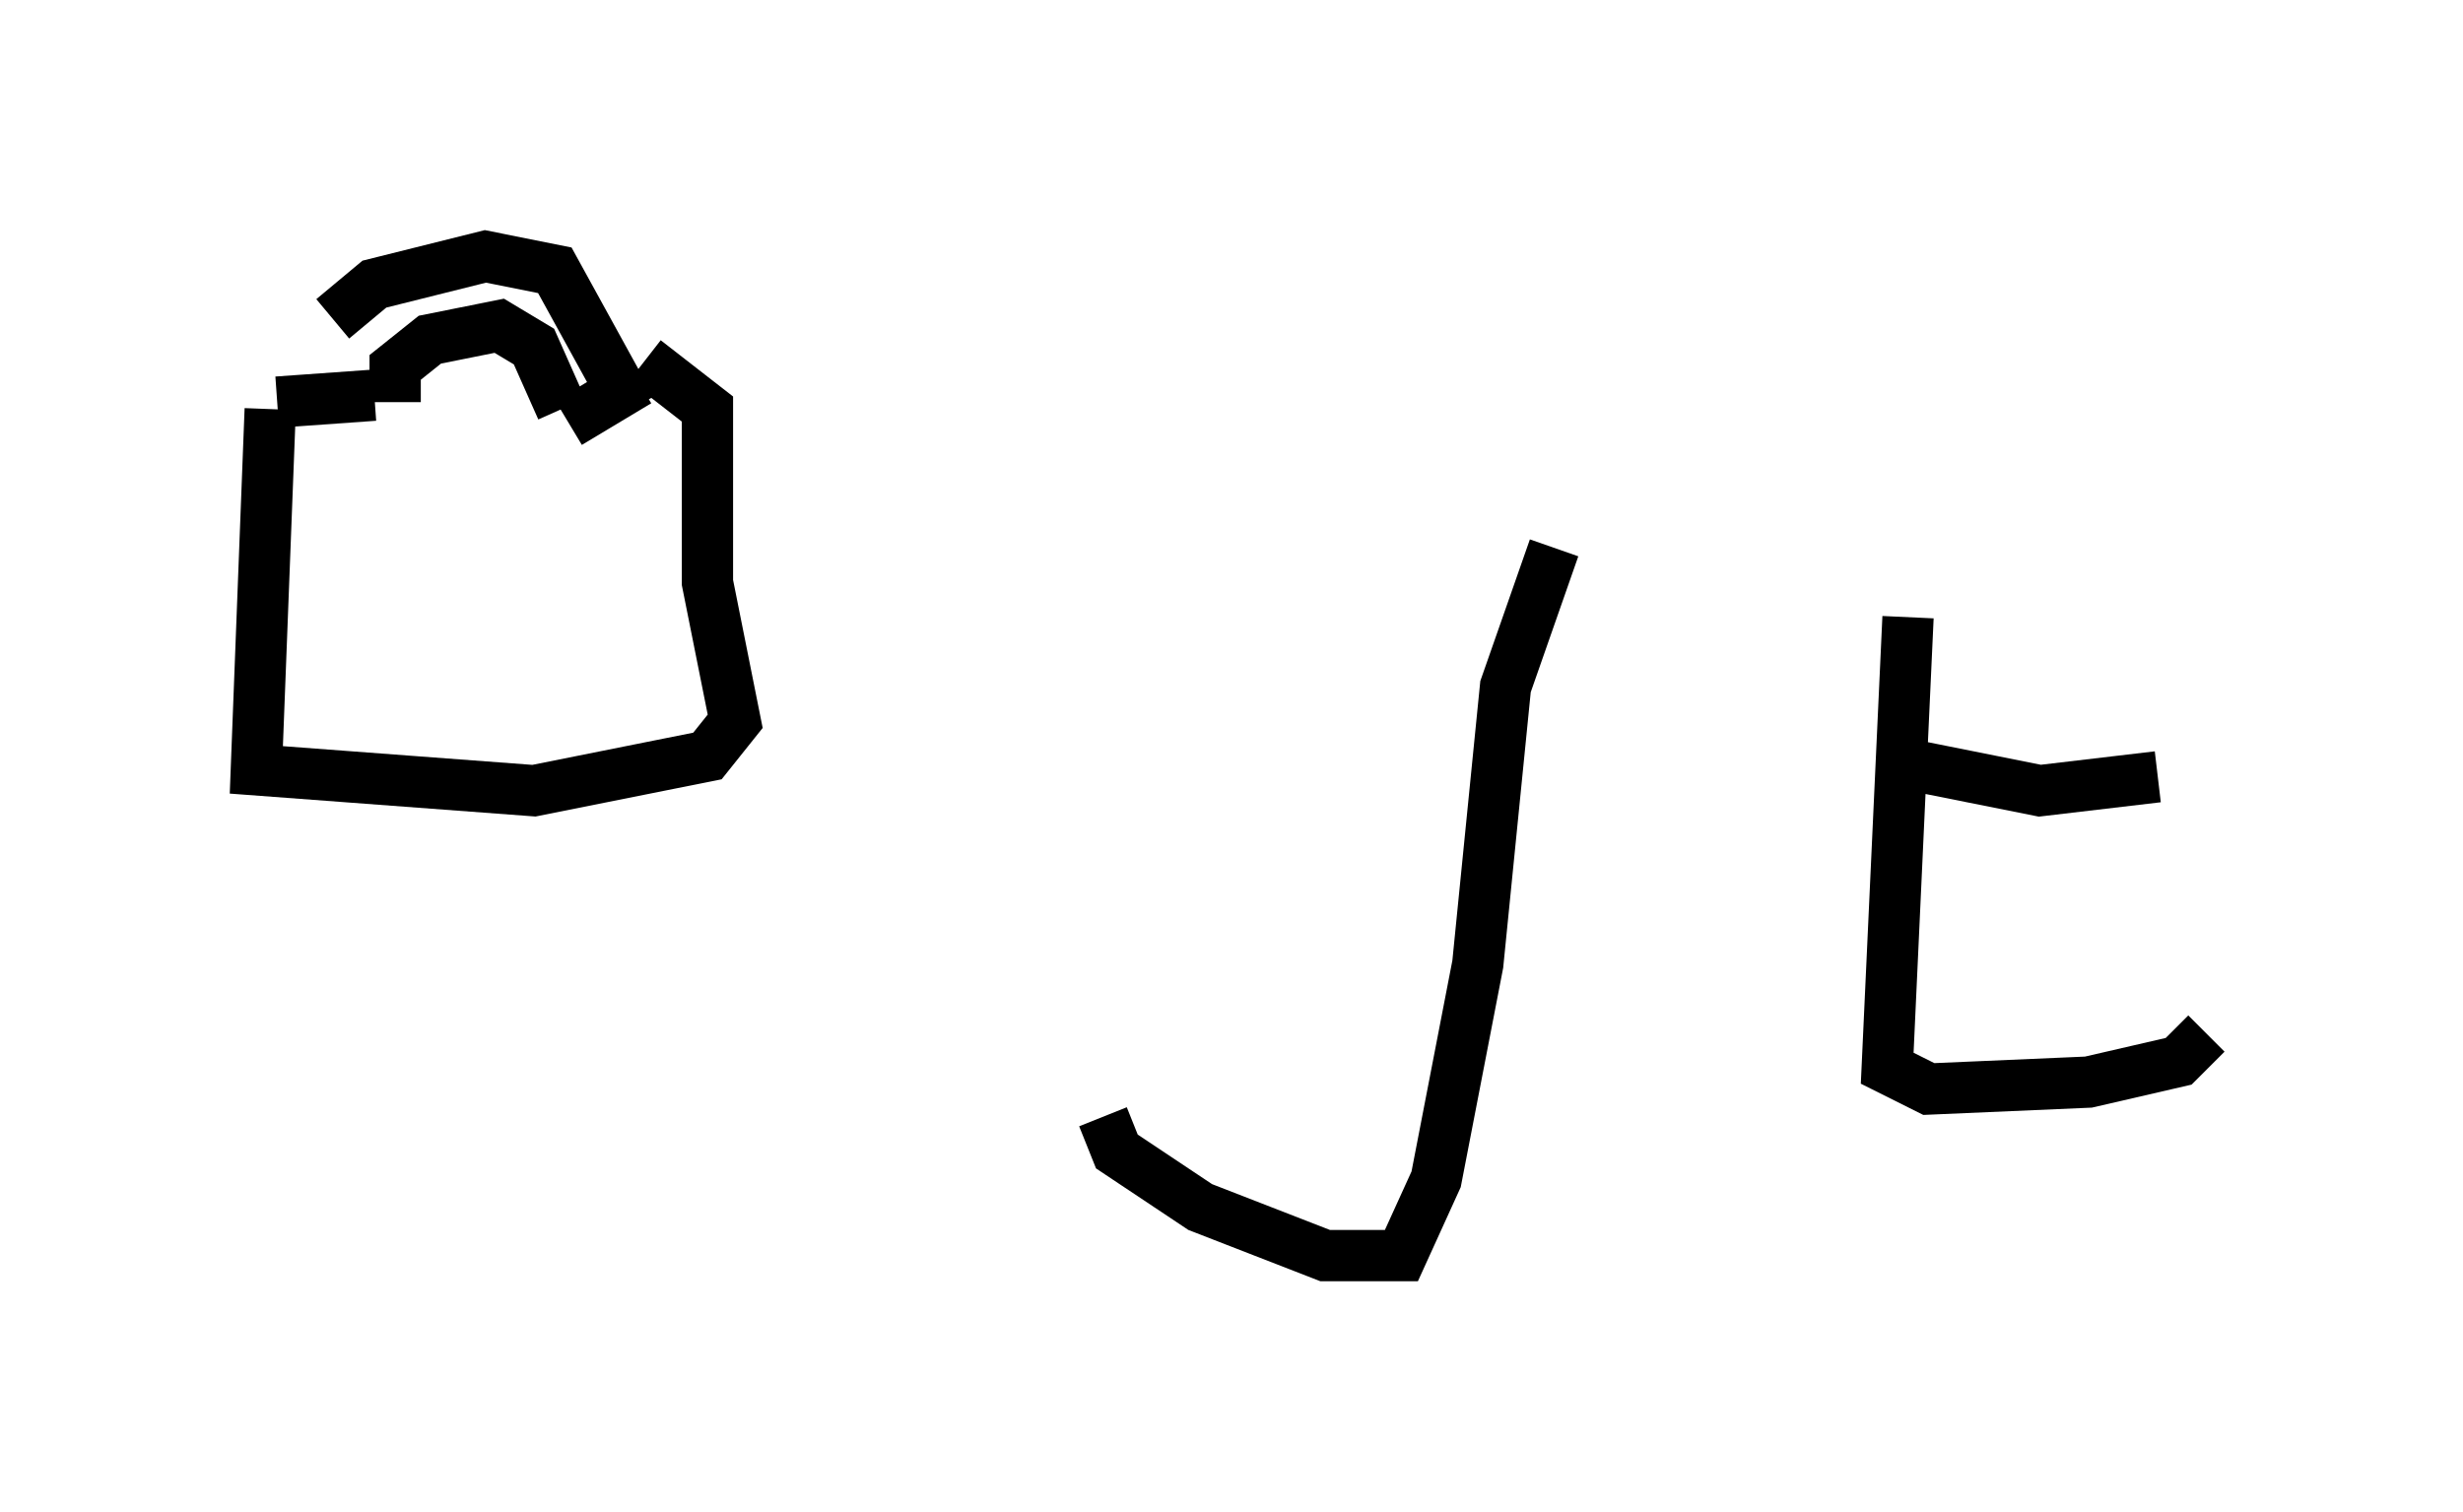 <?xml version="1.0" encoding="utf-8" ?>
<svg baseProfile="full" height="29.486" version="1.1" width="48.024" xmlns="http://www.w3.org/2000/svg" xmlns:ev="http://www.w3.org/2001/xml-events" xmlns:xlink="http://www.w3.org/1999/xlink"><defs /><rect fill="white" height="29.486" width="48.024" x="0" y="0" /><path d="M5.541, 8.248 m0.947, -2.03 l0.812, -0.677 2.165, -0.541 l1.353, 0.271 1.488, 2.706 m-4.601, -0.135 l0.0, -0.677 0.677, -0.541 l1.353, -0.271 0.677, 0.406 l0.541, 1.218 m1.488, -0.541 l-1.353, 0.812 m-5.683, -0.406 l1.894, -0.135 m0.135, 0.0 l0.0, -0.135 m-2.165, 0.406 l-0.271, 7.036 5.413, 0.406 l3.383, -0.677 0.541, -0.677 l-0.541, -2.706 0.0, -3.383 l-1.218, -0.947 m17.726, 3.654 l-0.947, 2.706 -0.541, 5.413 l-0.812, 4.195 -0.677, 1.488 l-1.488, 0.0 -2.436, -0.947 l-1.624, -1.083 -0.271, -0.677 m15.697, -9.743 l-0.406, 8.796 0.812, 0.406 l3.112, -0.135 1.759, -0.406 l0.541, -0.541 m-5.954, -5.277 l2.706, 0.541 2.3, -0.271 m-5.413, -3.924 " fill="none" stroke="black" stroke-width="1" /></svg>